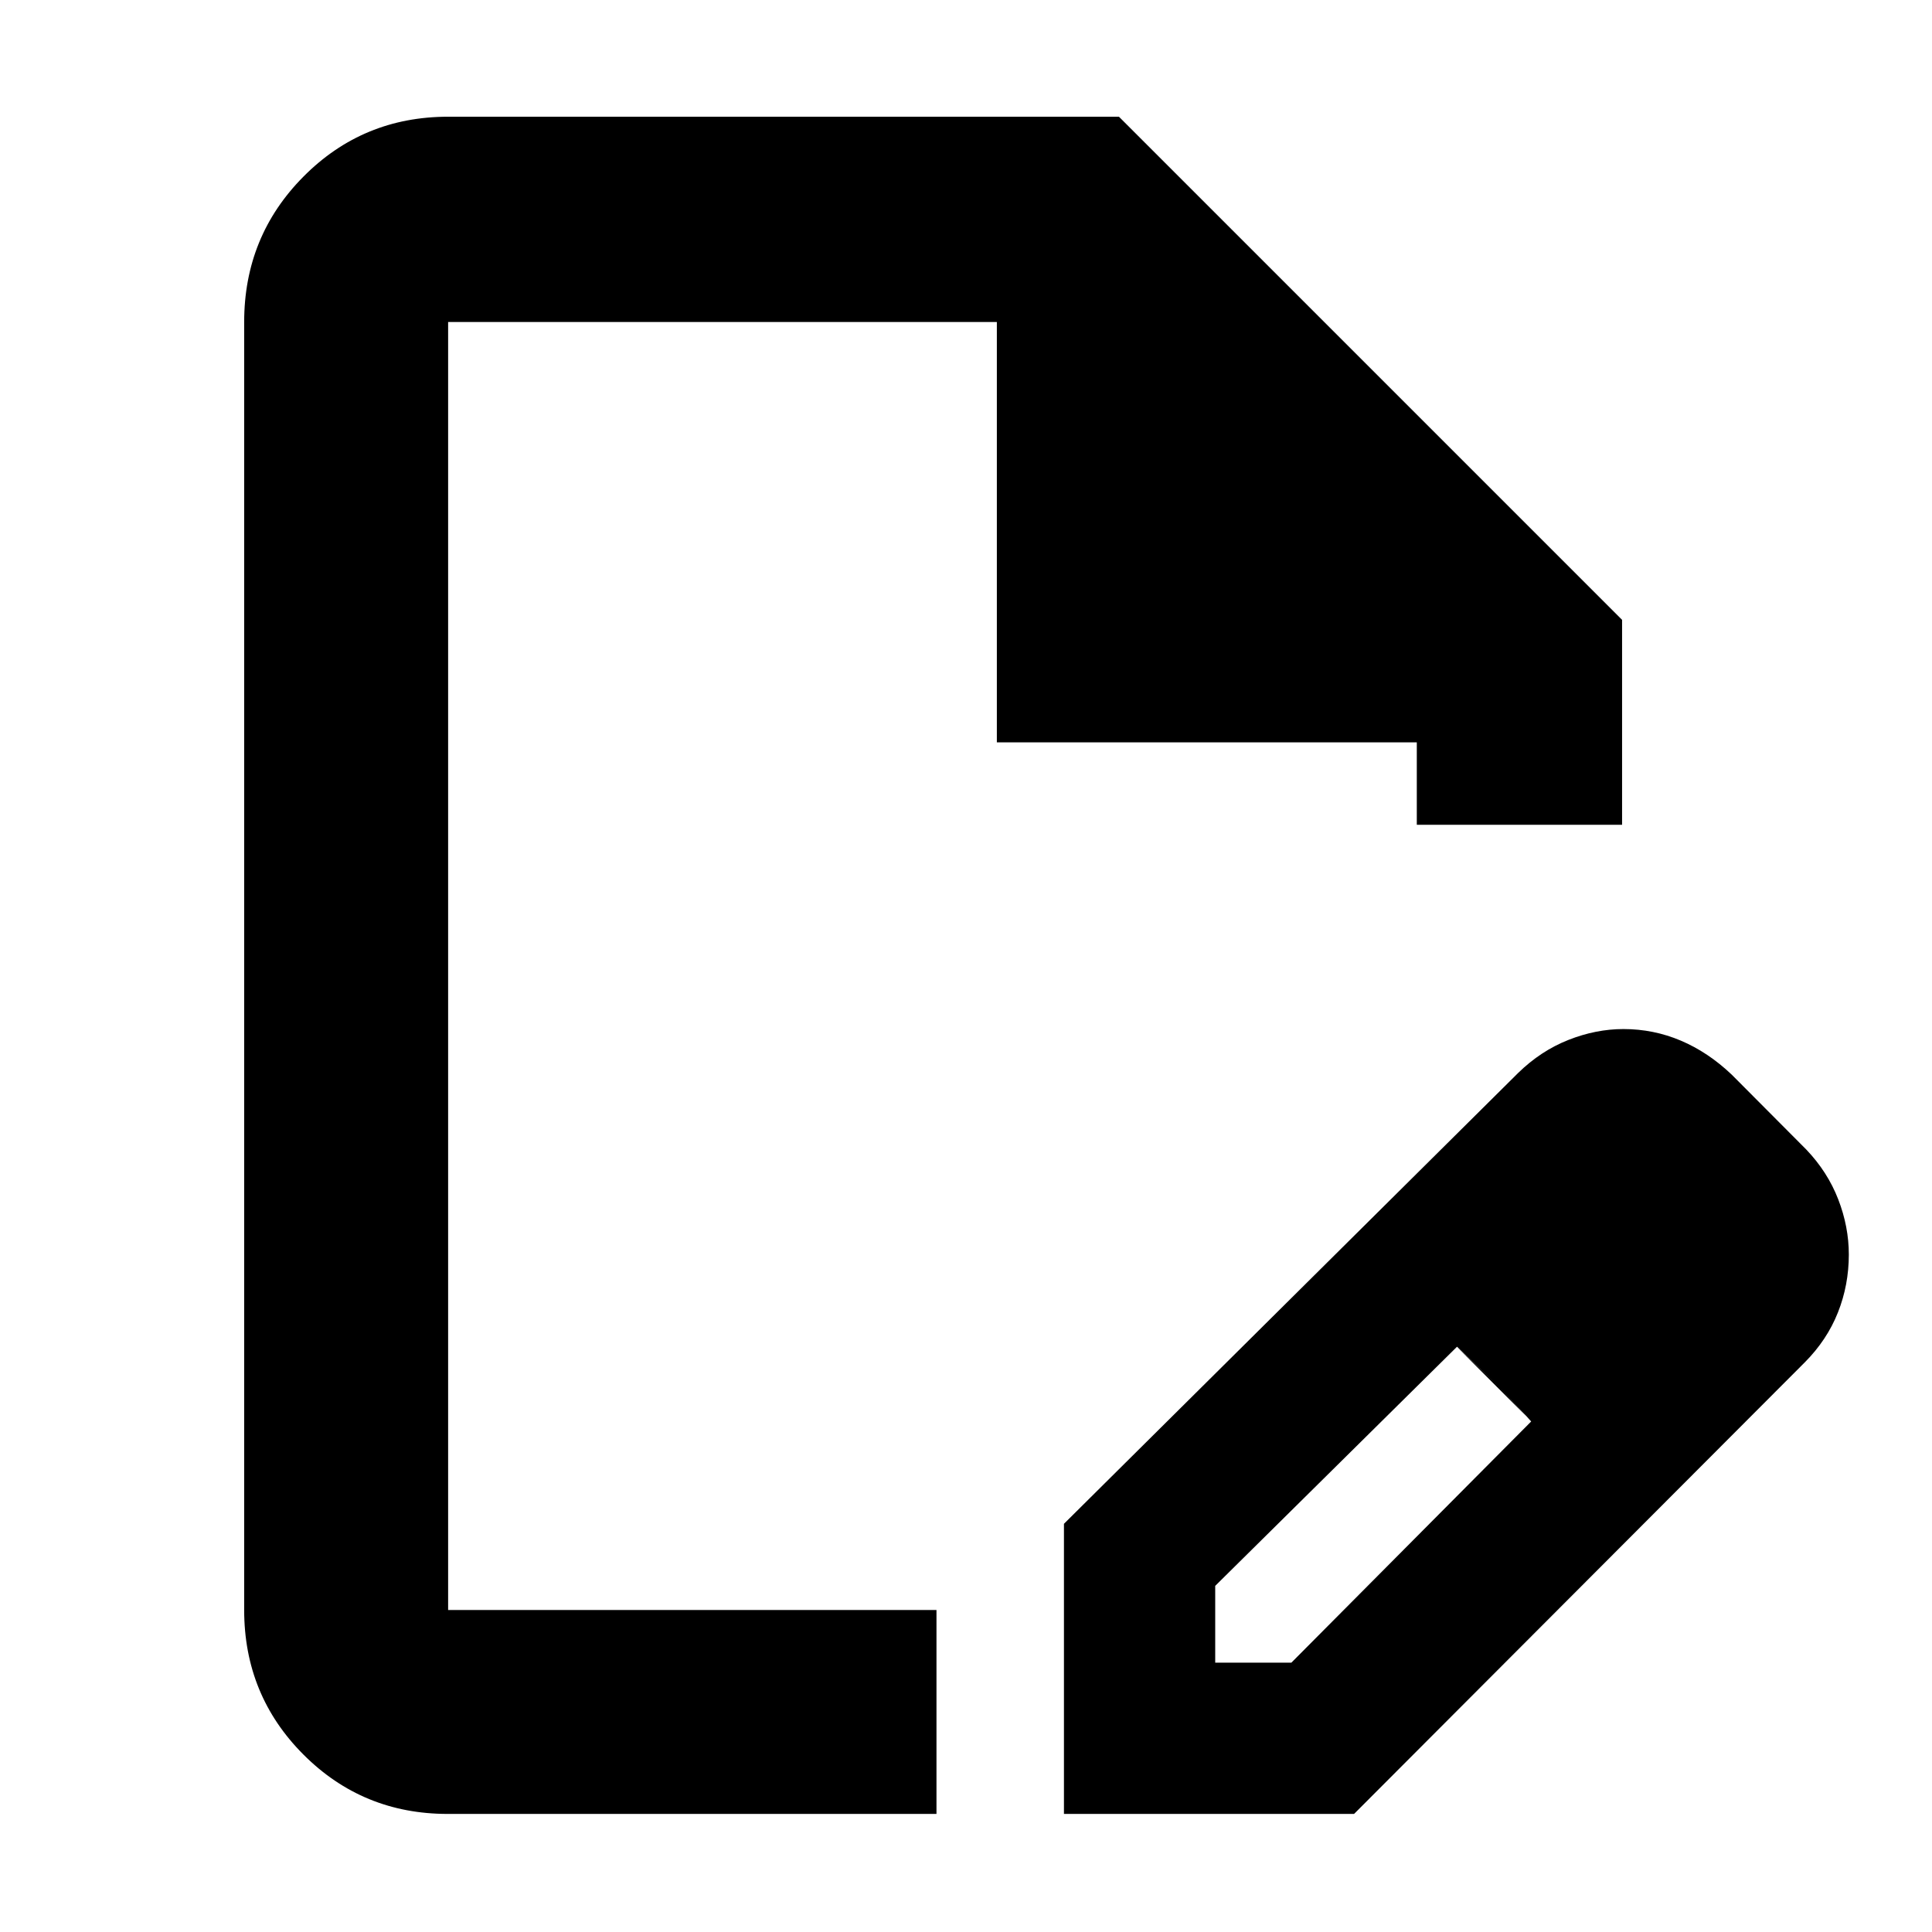 <svg xmlns="http://www.w3.org/2000/svg" height="40" viewBox="0 -960 960 960" width="40"><path d="M528.67-58.67v-144.16l225.66-224q11.28-11.01 24.97-16.42 13.69-5.42 27.38-5.42 14.94 0 28.51 5.75 13.57 5.75 25.31 16.92l37 37.17q10.63 11.14 15.9 24.76 5.27 13.62 5.27 27.43 0 15.14-5.41 28.78-5.4 13.63-16.38 24.71L672.83-58.67H528.67Zm315.16-278.16-37-37 37 37Zm-240 203h37.84l119.16-119.85-17.92-19.08-18.92-18.07-120.16 118.84v38.16ZM222.47-58.67q-42.25 0-71.7-29.5-29.44-29.5-29.44-71.83v-640q0-42.6 29.51-72.3 29.5-29.7 71.83-29.7H556l250 250v101.83H704v-40.95H495.33V-800H222.67v640h242.66v101.33H222.47ZM514.17-480Zm228.66 207.17-19-18 37 37-18-19Z"/></svg>